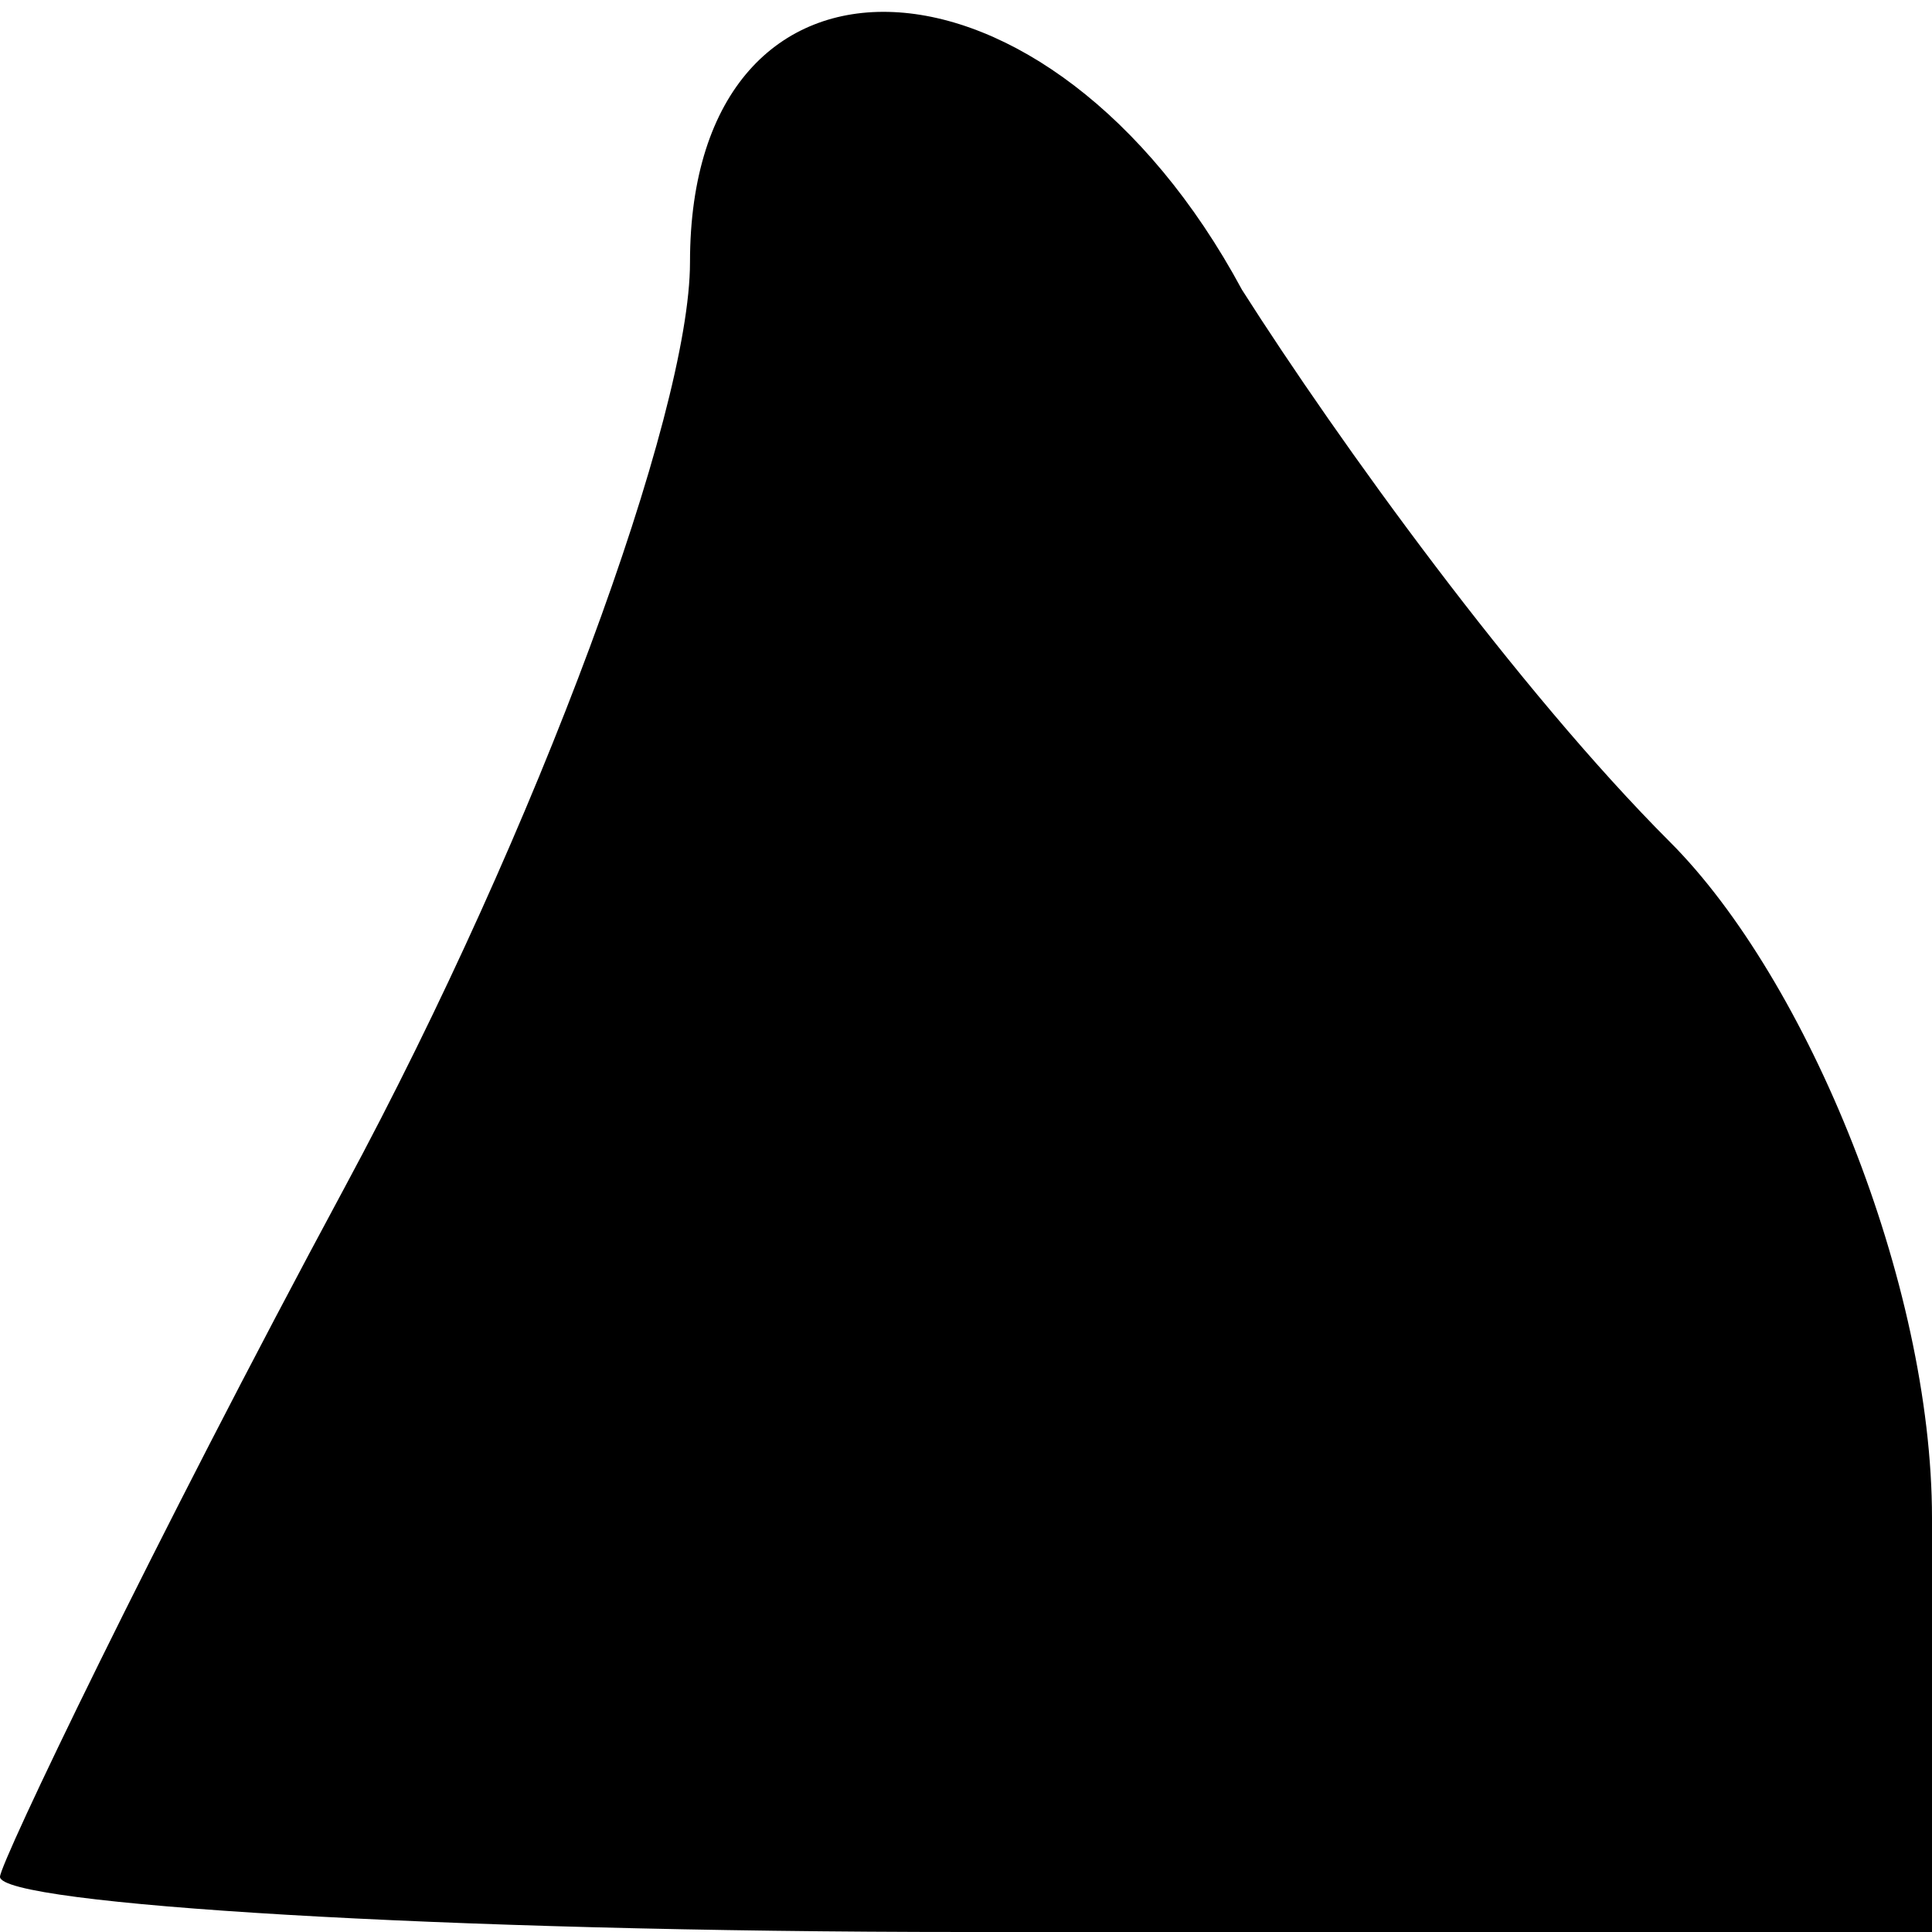 <?xml version="1.0" standalone="no"?>
<!DOCTYPE svg PUBLIC "-//W3C//DTD SVG 20010904//EN"
 "http://www.w3.org/TR/2001/REC-SVG-20010904/DTD/svg10.dtd">
<svg version="1.0" xmlns="http://www.w3.org/2000/svg"
 width="14pt" height="14pt" viewBox="0 0 14 14"
 preserveAspectRatio="xMidYMid meet">
<g transform="translate(0,14) scale(0.1,-0.1)"
fill="#000000" stroke="none">
<path fill="#000000" stroke="none" d="M50 121 c0 -11 -11 -41 -25 -67 -14
-26 -25 -49 -25 -50 0 -2 32 -4 70 -4 l70 0 0 30 c0 17 -9 39 -19 49 -11 11
-24 29 -31 40 -14 26 -40 27 -40 2z"/>
</g>
</svg>
